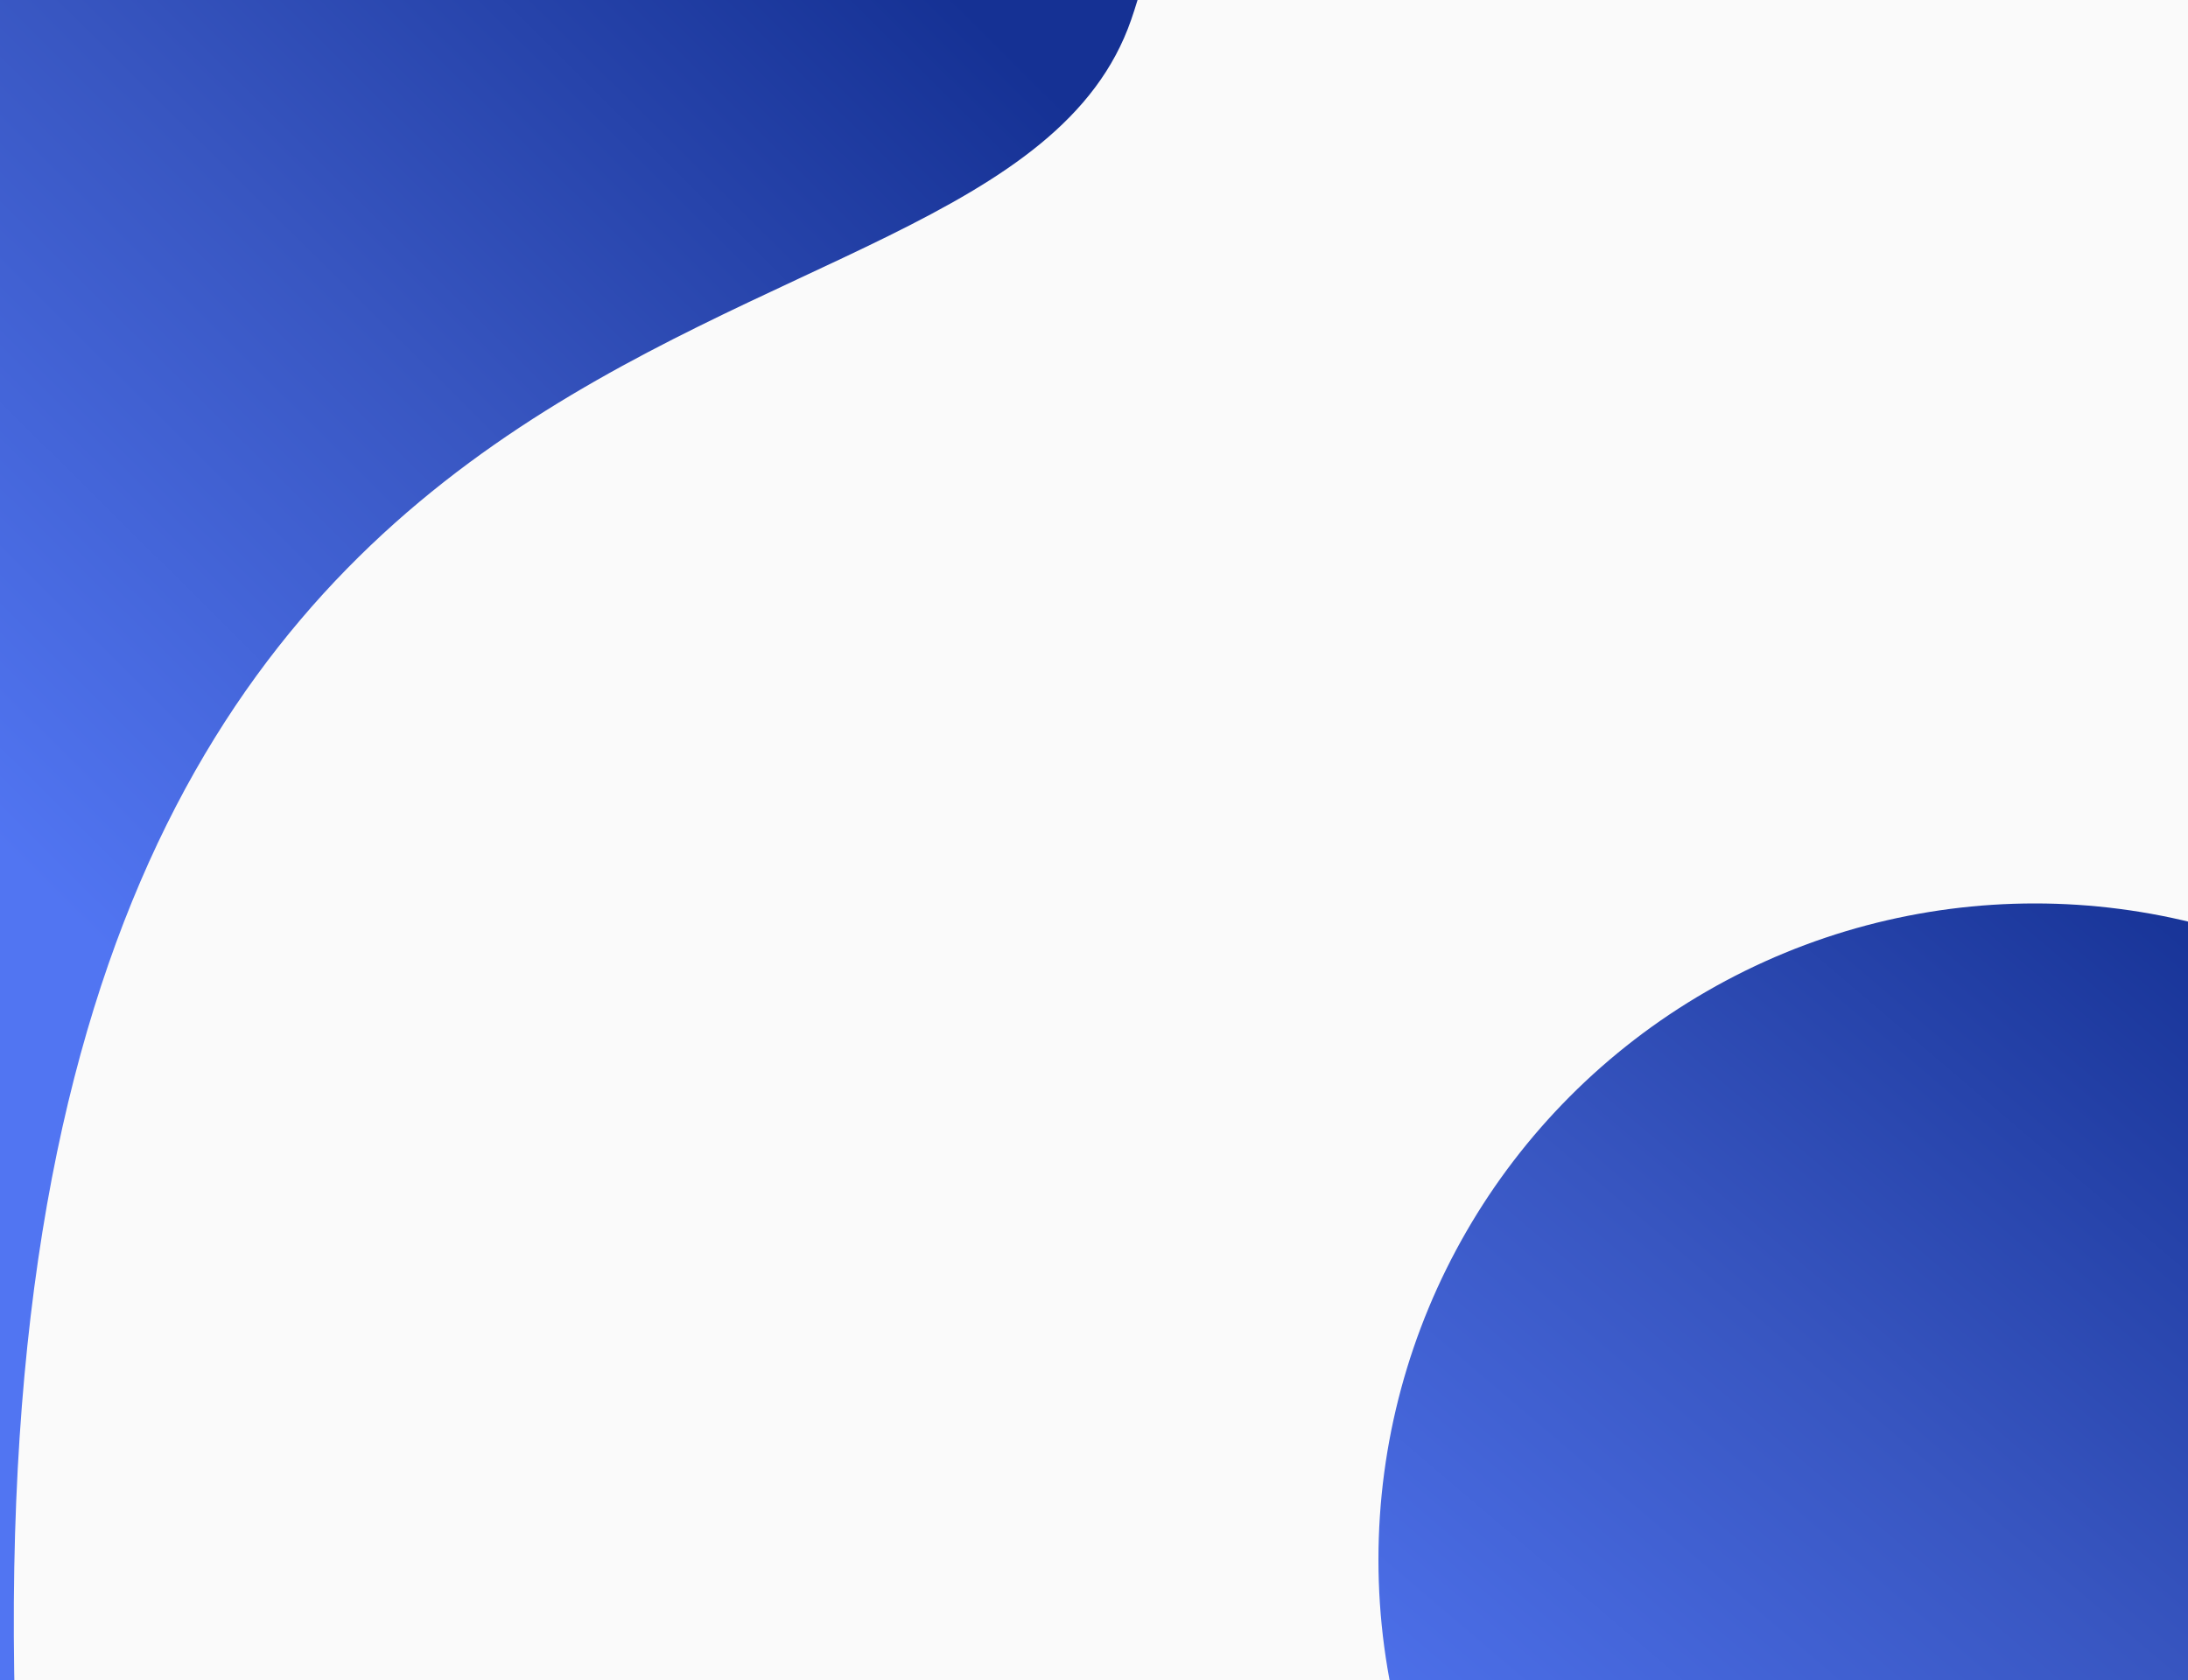 <svg width="1000" height="768" viewBox="0 0 1000 768" fill="none" xmlns="http://www.w3.org/2000/svg">
<rect x="0" y="0" width="1000" height="768" fill="#333333" stroke="none"/>
<g clip-path="url(#clip0_101_2)">
<rect width="1000" height="768" fill="#FAFAFA"/>
<circle cx="930" cy="713" r="300" fill="url(#paint0_linear_101_2)"/>
<path d="M517 9C454 191.141 -26.5 76.142 8.085 815.141C-144.861 815.141 -128.491 352.92 -128.491 174.671C-128.491 -3.579 -4.504 -148.079 148.443 -148.079C301.389 -148.079 583.064 -182.001 517 9Z" fill="url(#paint1_linear_101_2)"/>
</g>
<defs>
<linearGradient id="paint0_linear_101_2" x1="1110" y1="482" x2="732" y2="926" gradientUnits="userSpaceOnUse">
<stop stop-color="#153194"/>
<stop offset="0.505" stop-color="#3856C1"/>
<stop offset="1" stop-color="#5175F2"/>
</linearGradient>
<linearGradient id="paint1_linear_101_2" x1="305.603" y1="-132.987" x2="-106.326" y2="282.181" gradientUnits="userSpaceOnUse">
<stop stop-color="#153194"/>
<stop offset="0.505" stop-color="#3856C1"/>
<stop offset="1" stop-color="#5175F2"/>
</linearGradient>
<clipPath id="clip0_101_2">
<rect width="1000" height="768" fill="white"/>
</clipPath>
</defs>
</svg>
